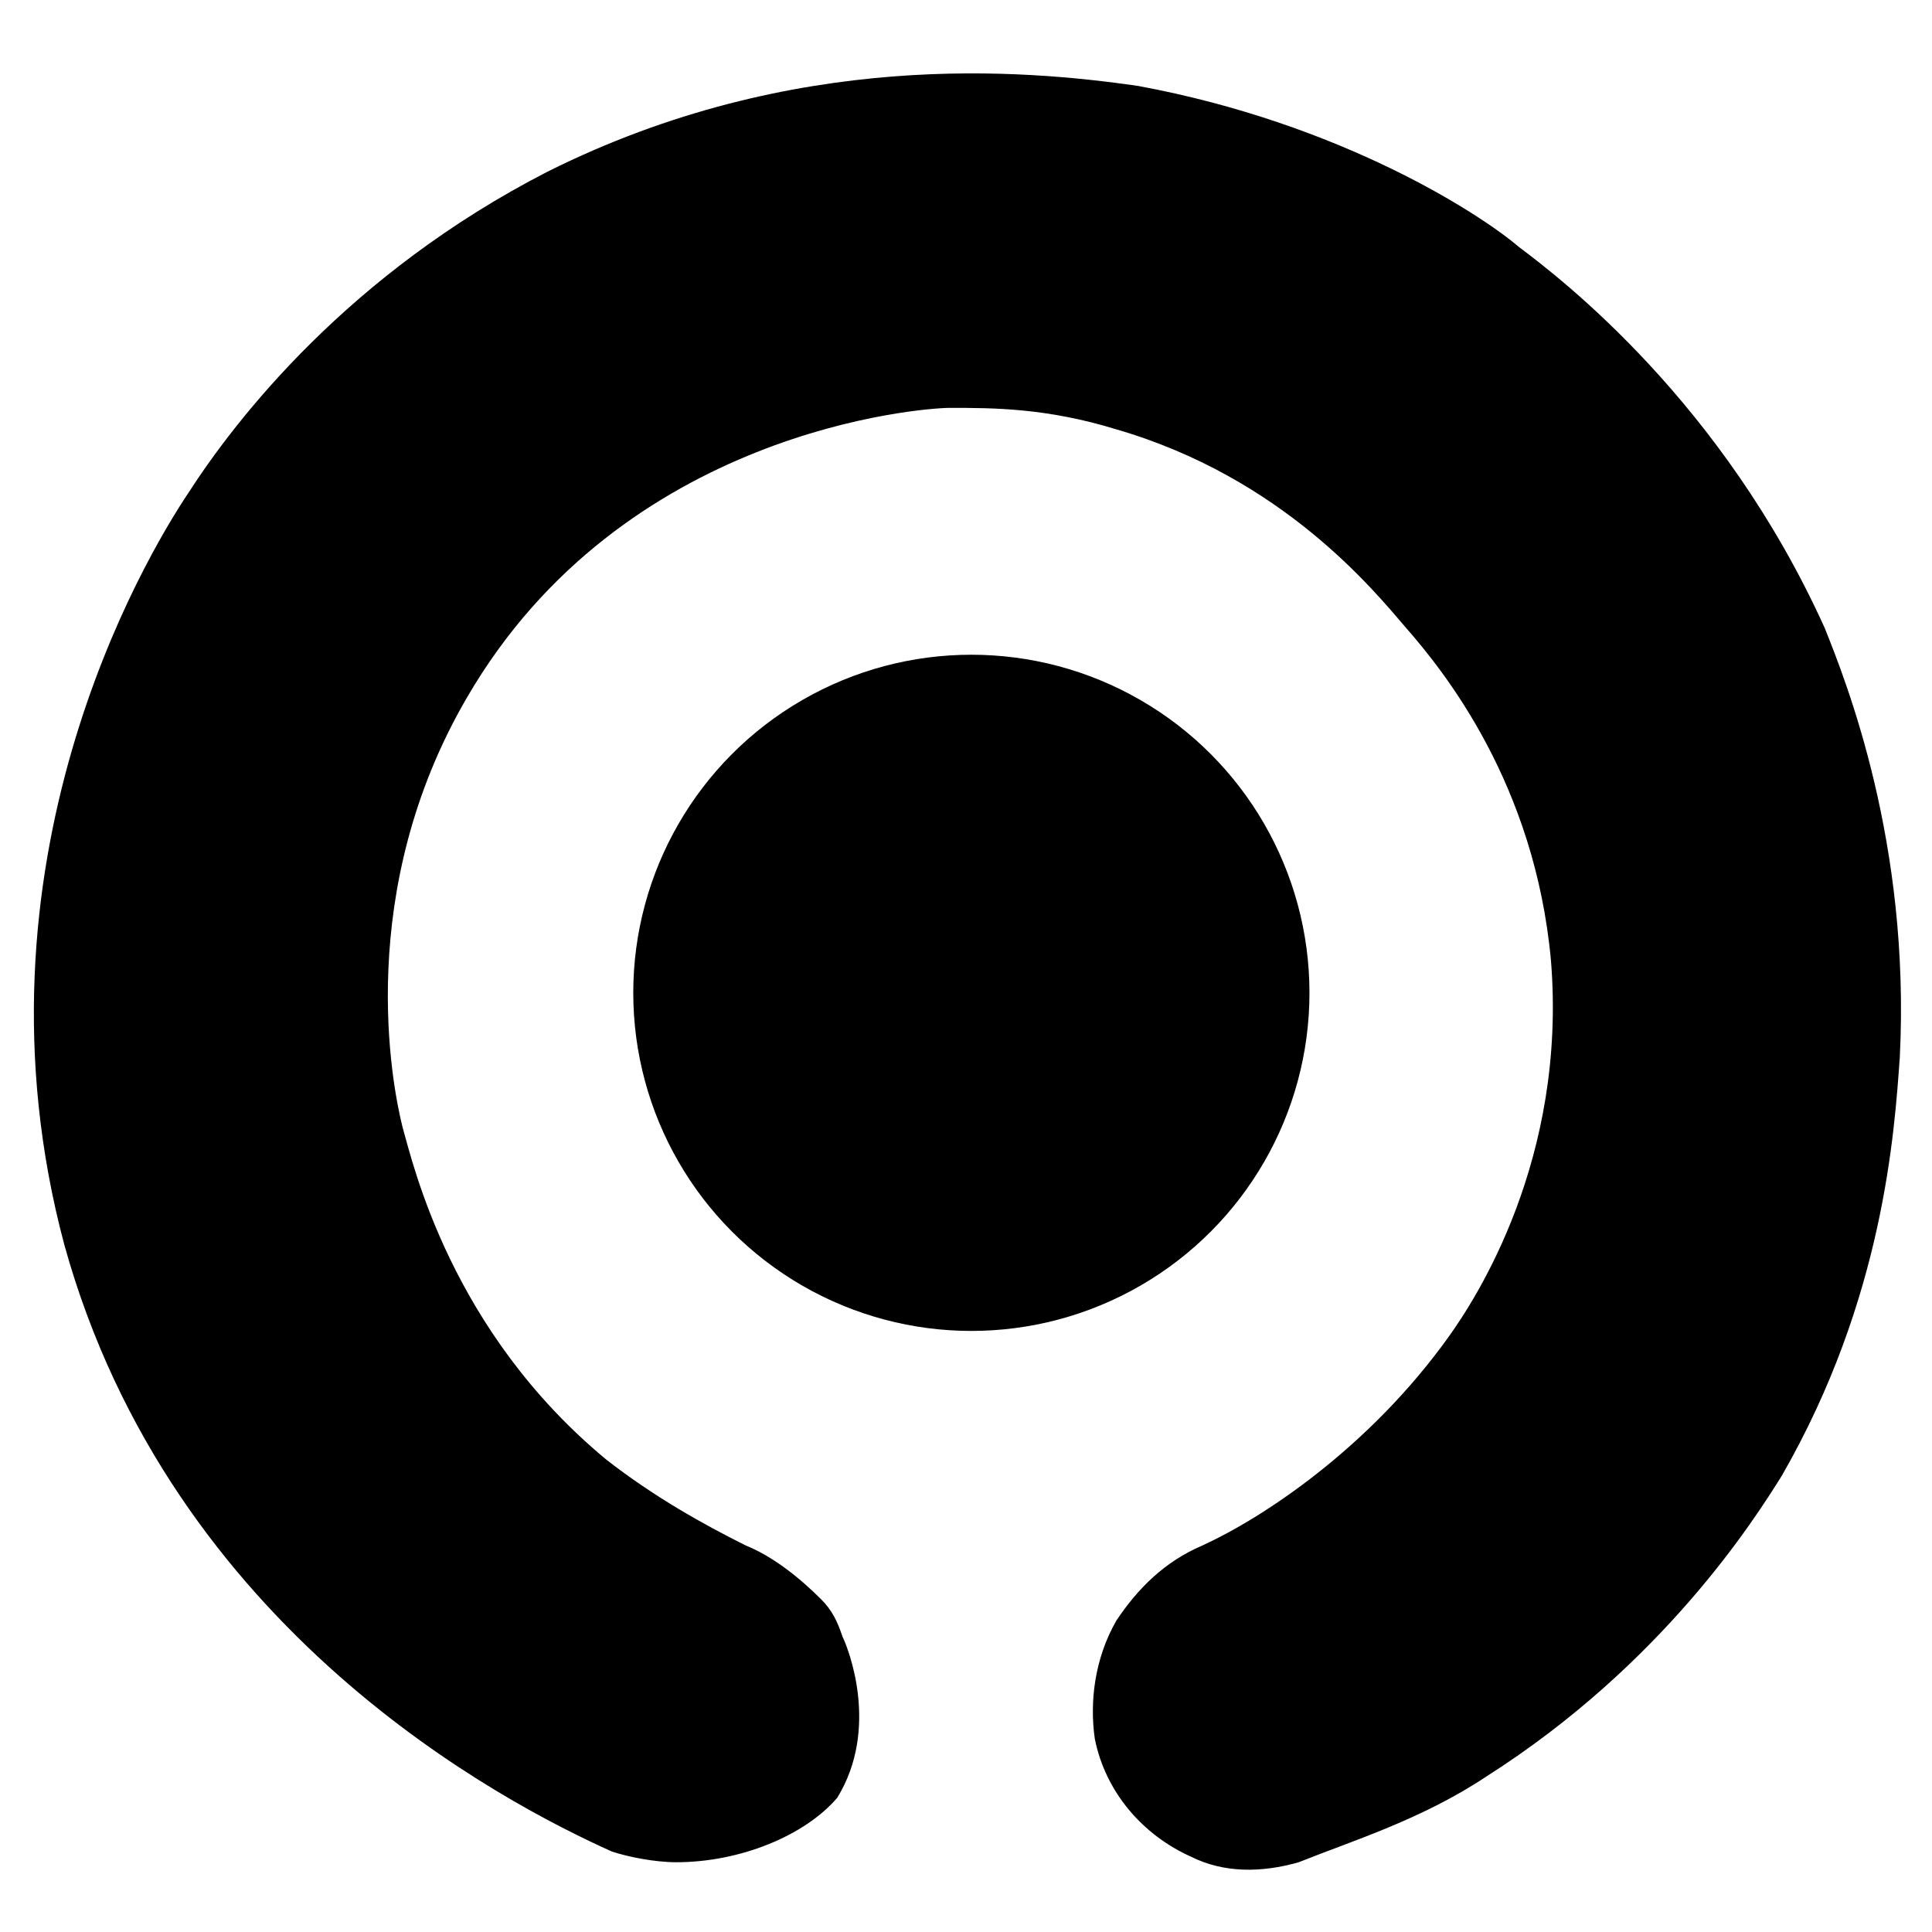 <?xml version="1.0" encoding="utf-8"?>
<!-- Generator: Adobe Illustrator 25.0.0, SVG Export Plug-In . SVG Version: 6.00 Build 0)  -->
<svg version="1.1" id="Layer_1" xmlns="http://www.w3.org/2000/svg" xmlns:xlink="http://www.w3.org/1999/xlink" x="0px" y="0px"
	 viewBox="0 0 36 36" style="enable-background:new 0 0 36 36;" xml:space="preserve">
<g>
	<circle cx="18.1" cy="18.5" r="6.3"/>
	<path d="M12.6,34.7c-0.4,0-0.9-0.1-1.2-0.2c-2-0.9-8.2-4.1-10.2-11.3c-1.9-7.1,1.5-12.8,2.3-14c0.9-1.4,3-4.1,6.7-6
		c4.6-2.3,8.9-1.9,11-1.6c3.8,0.7,6.4,2.4,7.1,3c0.8,0.6,3.8,2.9,5.7,7.1c0.4,1,1.6,4,1.4,8c-0.1,1.4-0.3,4.5-2.2,7.8
		c-0.5,0.8-2.2,3.5-5.5,5.6c-1.2,0.8-2.5,1.2-3.5,1.6c-0.7,0.2-1.4,0.2-2-0.1c-0.9-0.4-1.6-1.2-1.8-2.2c-0.1-0.7,0-1.5,0.4-2.2
		c0.4-0.6,0.9-1.1,1.6-1.4c1.1-0.5,3.1-1.8,4.6-3.9c0.5-0.7,2.2-3.3,1.9-7c-0.3-3.3-2-5.4-2.7-6.2c-0.6-0.7-2.3-2.8-5.4-3.7
		c-1.3-0.4-2.3-0.4-3.1-0.4c-0.5,0-6.1,0.4-9,5.4c-2.1,3.6-1.4,7.2-1.2,8c0.2,0.7,0.9,3.8,3.8,6.2c0.9,0.7,1.8,1.2,2.6,1.6
		c0.5,0.2,1,0.6,1.4,1c0.2,0.2,0.3,0.4,0.4,0.7c0.1,0.2,0.7,1.7-0.1,3C15,34.2,13.8,34.7,12.6,34.7z"/>
</g>
</svg>
